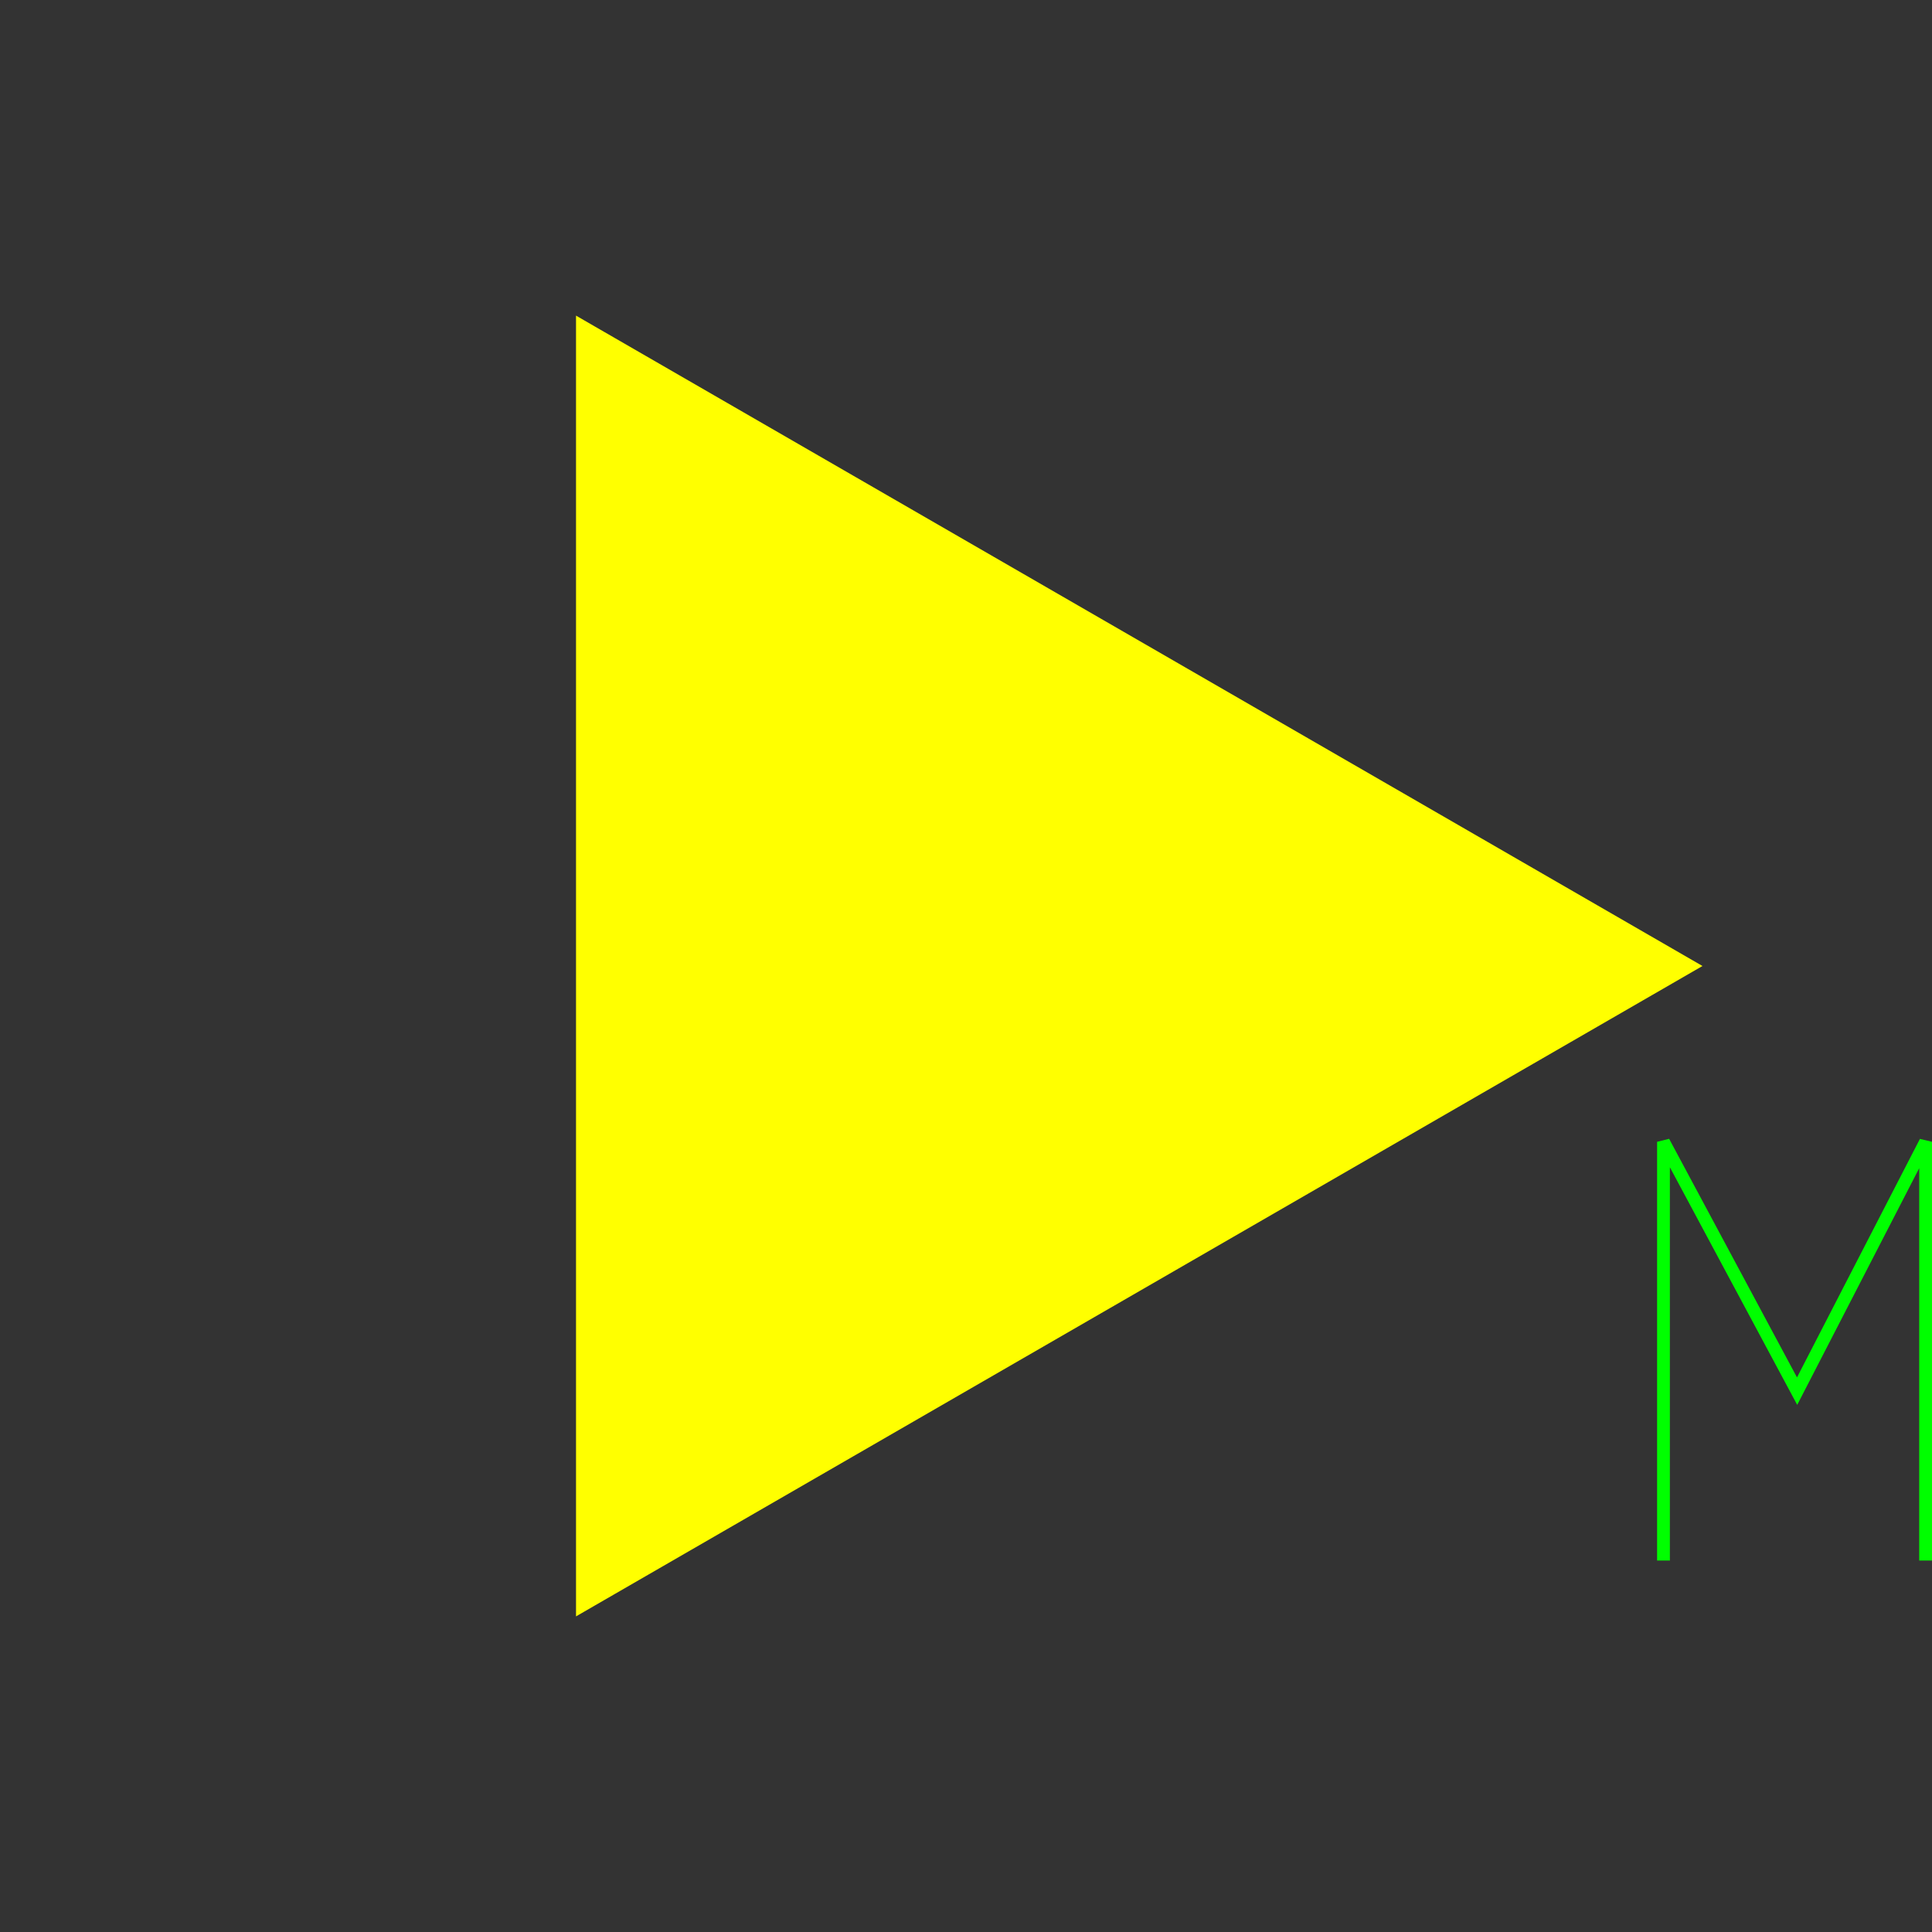 <?xml version='1.0' encoding='UTF-8'?>

<!DOCTYPE svg PUBLIC '-//W3C//DTD SVG 1.1//EN'
'http://www.w3.org/Graphics/SVG/1.1/DTD/svg11.dtd'>

<svg viewBox='-302.2 -302.2 604.4 604.4' width='302.2' height='302.2'
 version='1.1' xmlns='http://www.w3.org/2000/svg'>

<rect x="-302.2" y="-302.2" width="604.4" height="604.4" fill="#333333" stroke="none"/>

<g transform='rotate(0 0,0) scale(1, -1)' stroke-width='4' stroke='black' fill='none'>

  <g id='layer30' stroke='#FFFF00' fill='#FFFF00'>
    <polygon points='-120.000,-200.000 226.400,0.000 -120.000,200.000 ' />
  </g>

  <g id='layer44' stroke='#00FF00' fill='none'>
    <polyline fill='none' points='218.200,-186.000 218.200,-55.000 260.000,-133.000 300.200,-55.000 300.200,-186.000 ' />
  </g>


</g>
</svg>
